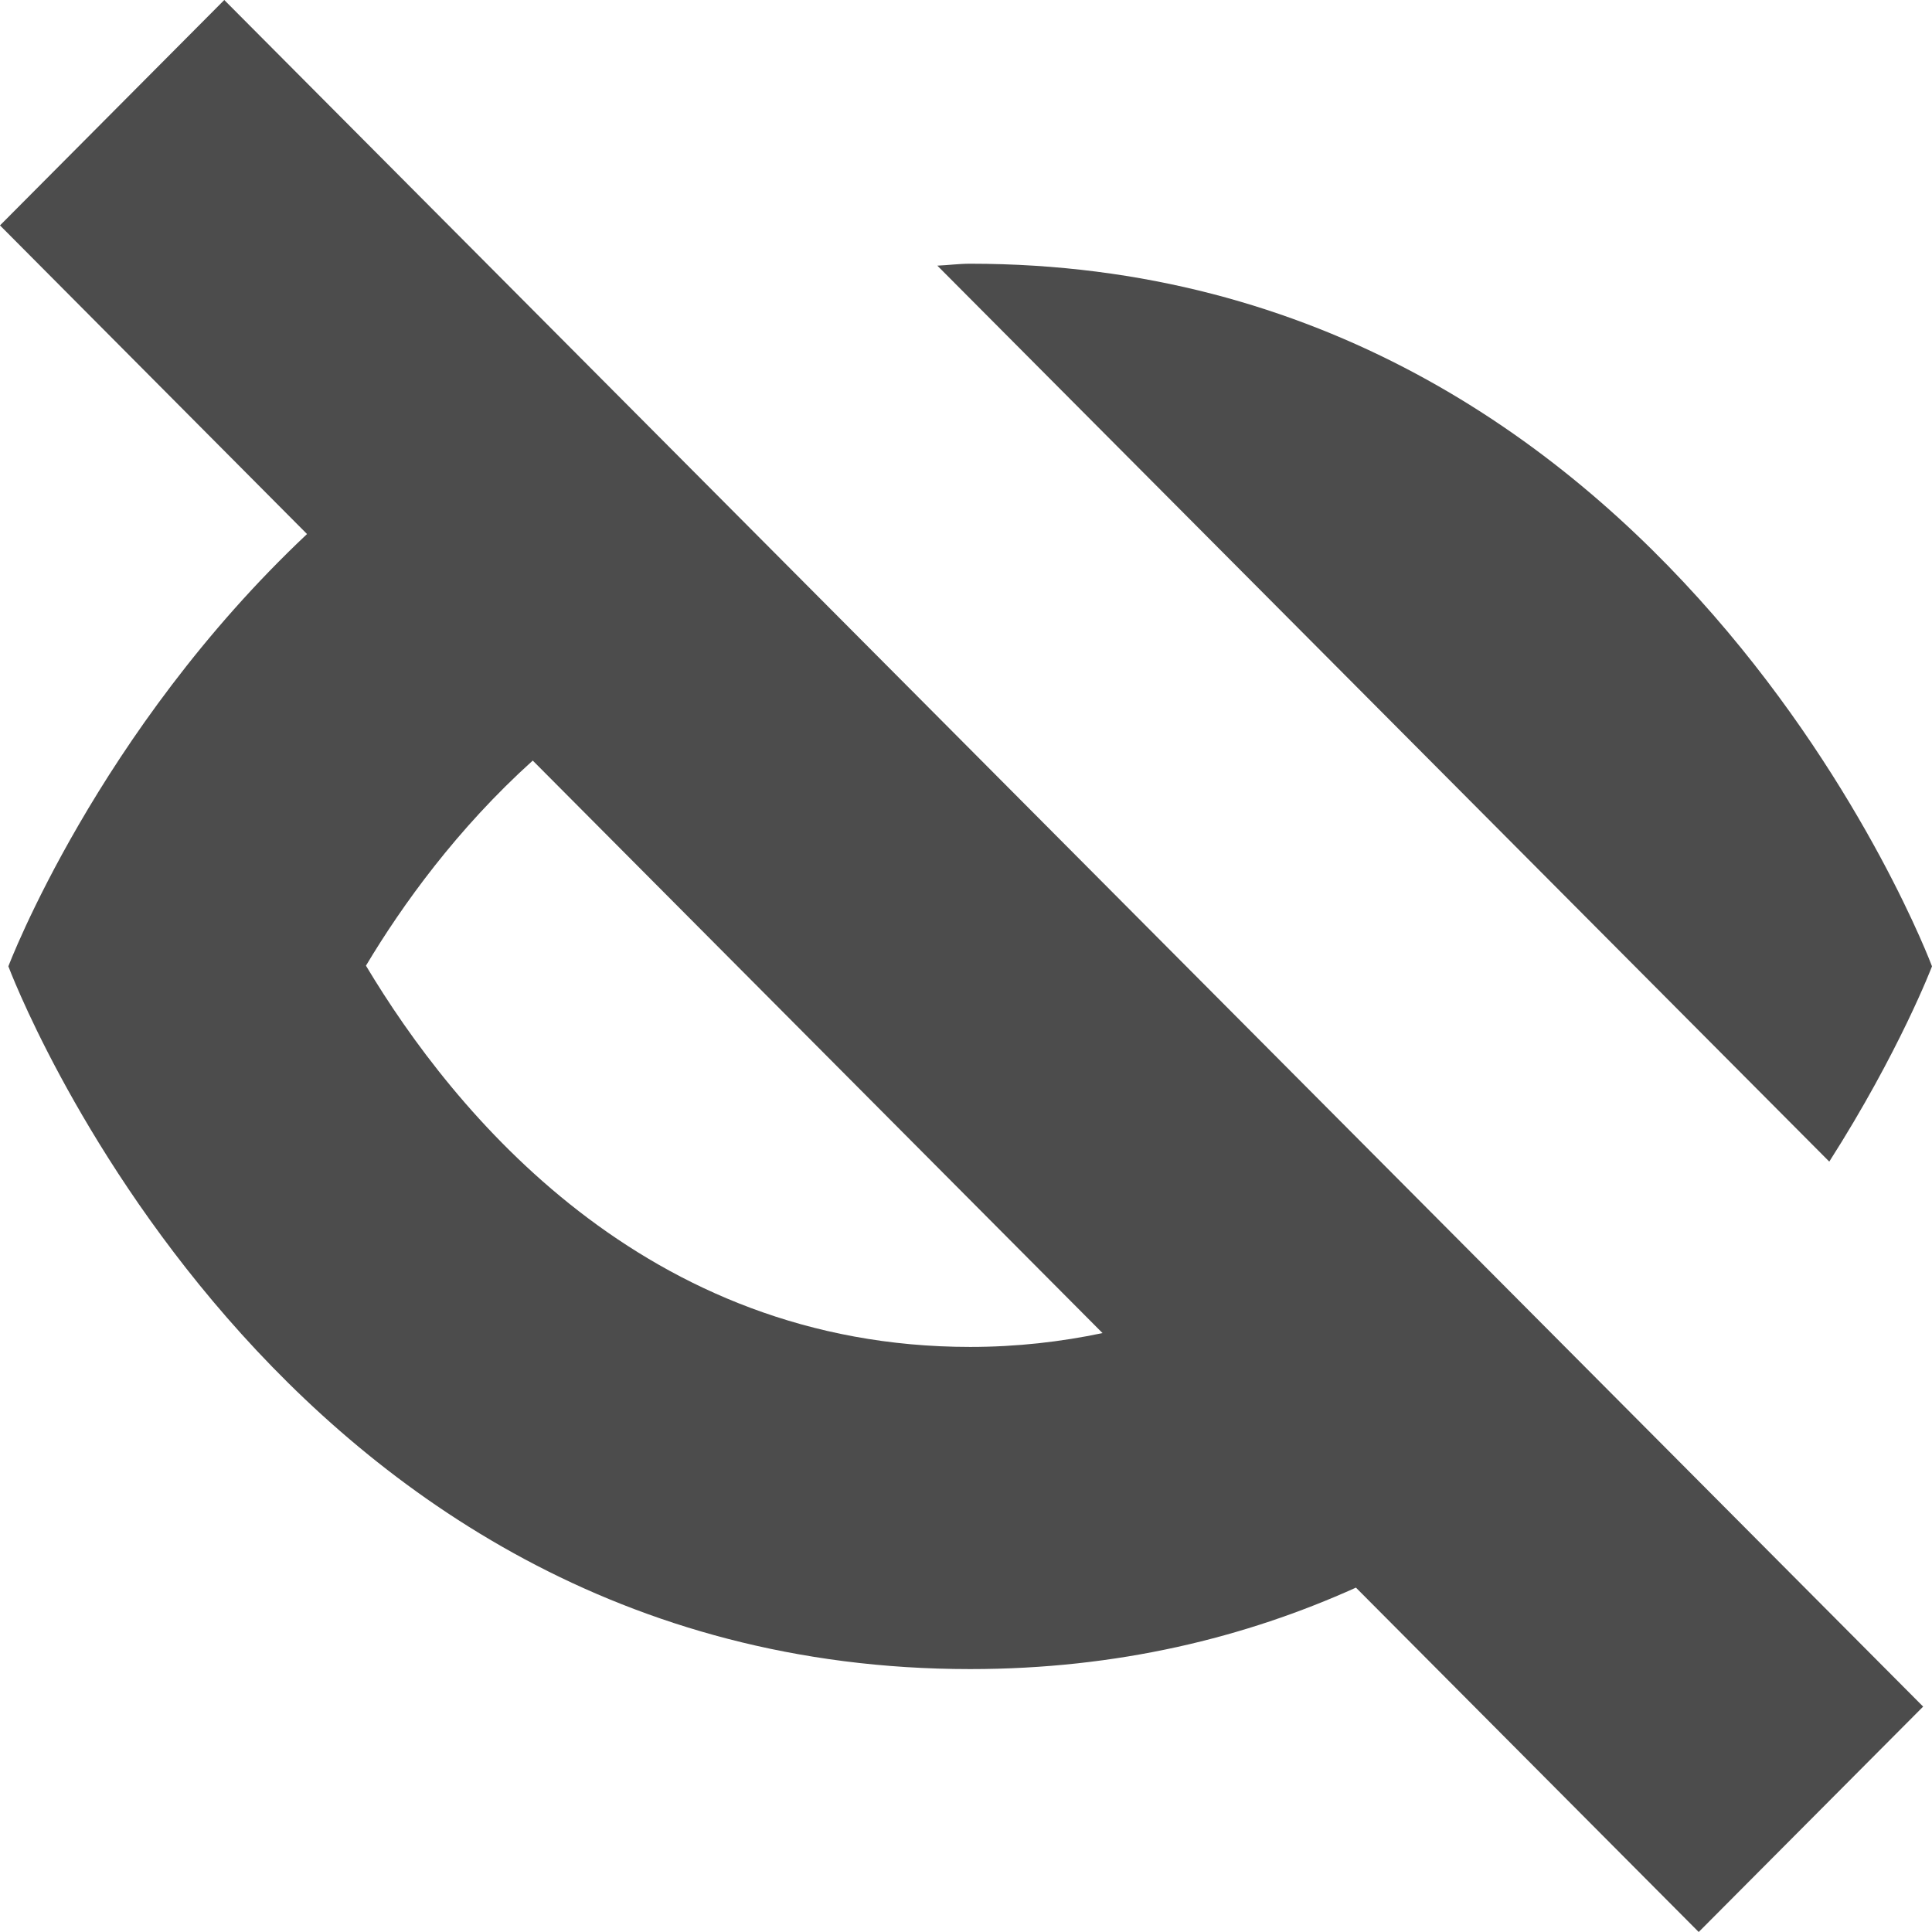 <svg xmlns="http://www.w3.org/2000/svg" width="12" height="12" viewBox="0 0 12 12">
  <path fill-opacity=".7" fill-rule="evenodd" d="M3.309,4.724 C2.84,5.147 2.499,5.62 2.273,5.998 C2.816,6.906 4.003,8.366 6.026,8.366 C6.317,8.366 6.591,8.334 6.848,8.28 L3.309,4.724 Z M-2.13162821e-14,1.4 L1.393,-7.10542736e-15 L11.945,10.6 L10.551,12 L8.422,9.861 C7.737,10.17 6.944,10.367 6.026,10.367 C1.682,10.367 0.052,6.002 0.052,6.002 C0.052,6.002 0.603,4.545 1.907,3.317 L-2.13162821e-14,1.4 Z M12,6.002 C12,6.002 11.799,6.53 11.362,7.215 L5.822,1.65 C5.891,1.647 5.955,1.638 6.026,1.638 C10.37,1.638 12,6.002 12,6.002 Z"/>
</svg>
